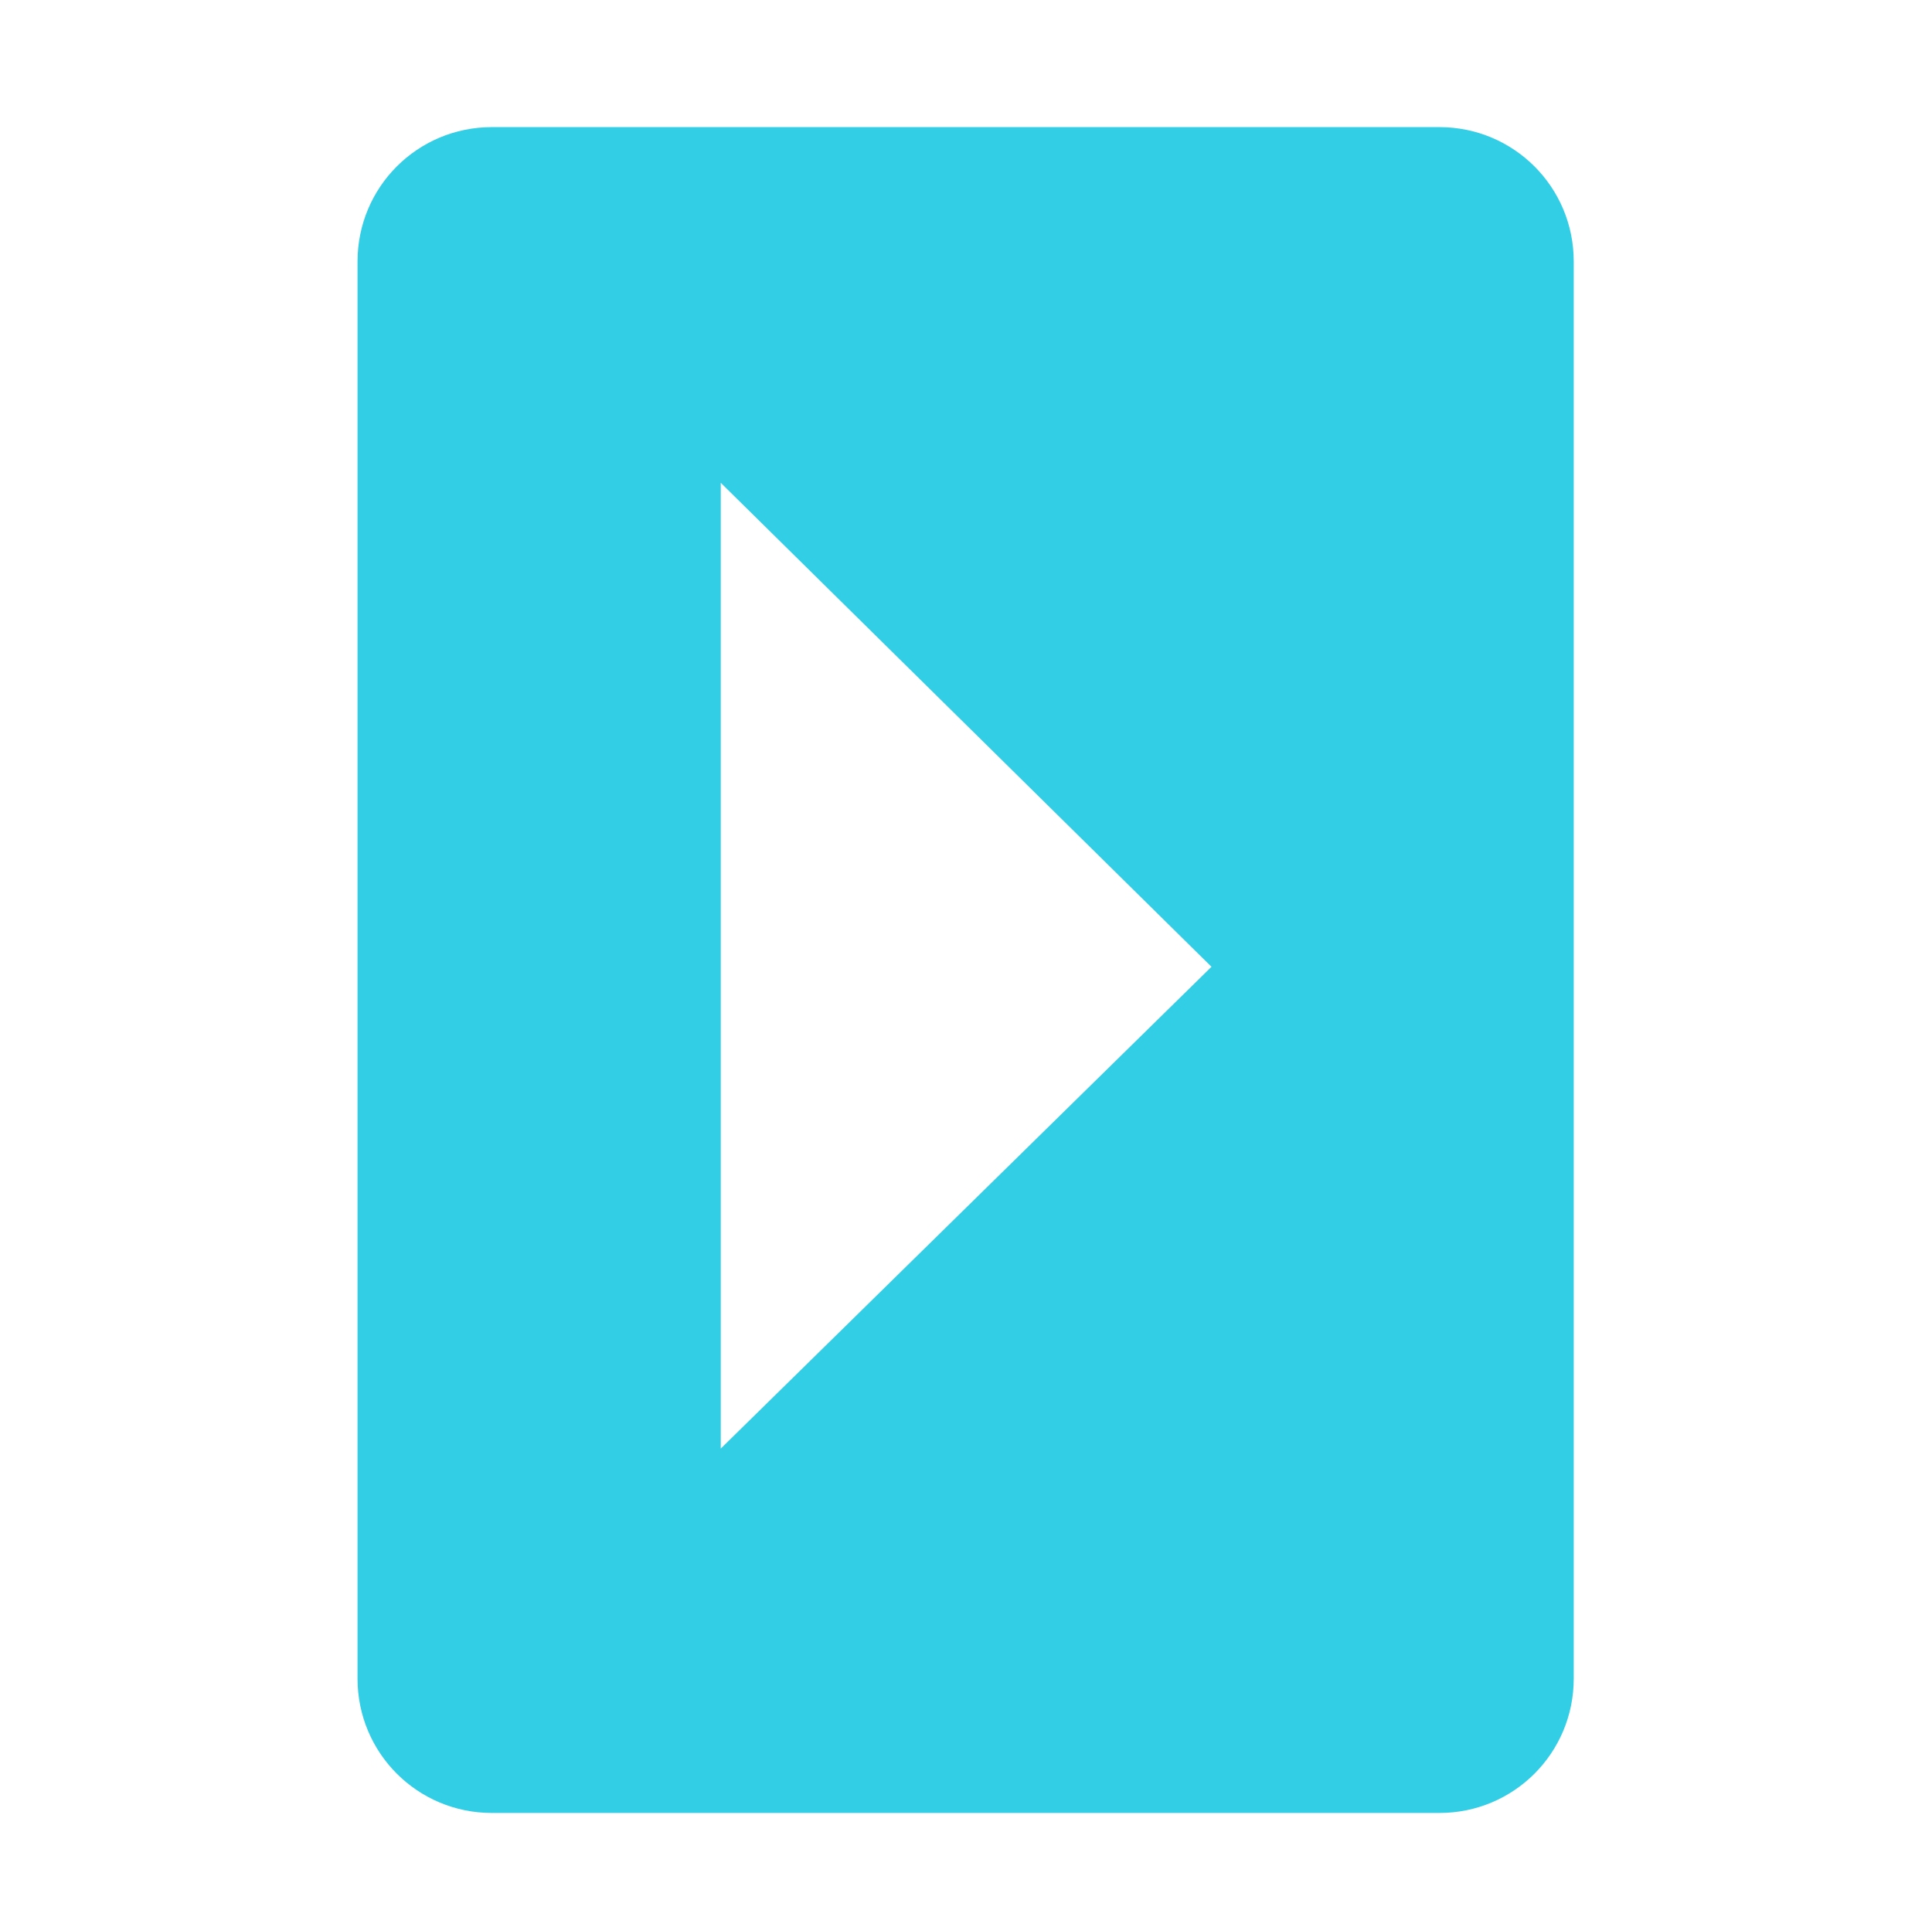 <?xml version='1.0' encoding='UTF-8' standalone='no'?>
<!-- Created with Inkscape (http://www.inkscape.org/) -->

<svg xmlns:cc='http://creativecommons.org/ns#' xmlns:dc='http://purl.org/dc/elements/1.1/' sodipodi:docname='orientation-portrait-symbolic.svg' inkscape:export-filename='/home/sam/dev/RESOURCES/gnome-icon-theme-symbolic/src/gnome-stencils.png' inkscape:export-xdpi='90' inkscape:export-ydpi='90' height='15.959' id='svg7384' xmlns:inkscape='http://www.inkscape.org/namespaces/inkscape' xmlns:osb='http://www.openswatchbook.org/uri/2009/osb' xmlns:rdf='http://www.w3.org/1999/02/22-rdf-syntax-ns#' xmlns:sodipodi='http://sodipodi.sourceforge.net/DTD/sodipodi-0.dtd' xmlns:svg='http://www.w3.org/2000/svg' version='1.1' inkscape:version='0.92+devel unknown' viewBox='0 0 16 15.959' width='16' xmlns='http://www.w3.org/2000/svg'>
  <sodipodi:namedview inkscape:bbox-nodes='true' inkscape:bbox-paths='true' bordercolor='#666666' borderopacity='1' inkscape:current-layer='layer9' inkscape:cx='-115.08362' inkscape:cy='-33.267431' inkscape:document-rotation='0' inkscape:document-units='px' gridtolerance='10' inkscape:guide-bbox='true' guidetolerance='10' id='namedview88' inkscape:measure-end='0,0' inkscape:measure-start='-190.687,-191.14' inkscape:object-nodes='true' inkscape:object-paths='false' objecttolerance='10' pagecolor='#3a3b39' inkscape:pageopacity='1' inkscape:pageshadow='2' showborder='false' showgrid='false' showguides='true' inkscape:snap-bbox='true' inkscape:snap-bbox-midpoints='false' inkscape:snap-global='true' inkscape:snap-grids='true' inkscape:snap-nodes='true' inkscape:snap-others='false' inkscape:snap-to-guides='true' inkscape:window-height='1376' inkscape:window-maximized='1' inkscape:window-width='3440' inkscape:window-x='0' inkscape:window-y='27' inkscape:zoom='5.6568542'>
    <inkscape:grid dotted='false' empspacing='2' enabled='true' id='grid4866' originx='159.969' originy='199.96' snapvisiblegridlinesonly='true' spacingx='1px' spacingy='1px' type='xygrid' visible='true'/>
  </sodipodi:namedview>
  <title id='title9167'>Gnome Symbolic Icon Theme</title>
  <defs id='defs7386'>
    <linearGradient gradientTransform='matrix(-2.737,0.282,-0.189,-1,239.54,-879.456)' id='linearGradient19282' osb:paint='solid'>
      <stop id='stop19284' offset='0' style='stop-color:#666666;stop-opacity:1;'/>
    </linearGradient>
  </defs>
  <g inkscape:groupmode='layer' id='layer9' inkscape:label='status' style='display:inline' transform='translate(-81.031,-417.001)'>

    <path inkscape:connector-curvature='0' d='m 94.064,419.167 c 0,-0.617 -0.497,-1.113 -1.113,-1.113 l -7.846,-1e-5 c -0.617,1e-5 -1.113,0.497 -1.113,1.113 v 11.738 c 0,0.617 0.497,1.113 1.113,1.113 l 7.846,2e-5 c 0.617,-1e-5 1.113,-0.497 1.113,-1.113 z m -3,5.842 L 87,429 v -8 z' id='rect5915-1' sodipodi:nodetypes='scccsccsscccc' style='display:inline;opacity:1;vector-effect:none;fill:#31CEE6;fill-opacity:1;stroke:none;stroke-width:2;stroke-linecap:butt;stroke-linejoin:miter;stroke-miterlimit:4;stroke-dasharray:none;stroke-dashoffset:0;stroke-opacity:1;marker:none;paint-order:normal;enable-background:new'/>
  </g>
  <g inkscape:groupmode='layer' id='layer10' inkscape:label='devices' style='display:inline' transform='translate(-81.031,-417.001)'/>
  <g inkscape:groupmode='layer' id='layer11' inkscape:label='apps' transform='translate(-81.031,-417.001)'/>
  <g inkscape:groupmode='layer' id='layer13' inkscape:label='places' style='display:inline' transform='translate(-81.031,-417.001)'/>
  <g inkscape:groupmode='layer' id='layer14' inkscape:label='mimetypes' transform='translate(-81.031,-417.001)'/>
  <g inkscape:groupmode='layer' id='layer15' inkscape:label='emblems' style='display:inline' transform='translate(-81.031,-417.001)'/>
  <g inkscape:groupmode='layer' id='g71291' inkscape:label='emotes' style='display:inline' transform='translate(-81.031,-417.001)'/>
  <g inkscape:groupmode='layer' id='g4953' inkscape:label='categories' style='display:inline' transform='translate(-81.031,-417.001)'/>
  <g inkscape:groupmode='layer' id='layer12' inkscape:label='actions' style='display:inline' transform='translate(-81.031,-417.001)'/>
</svg>
